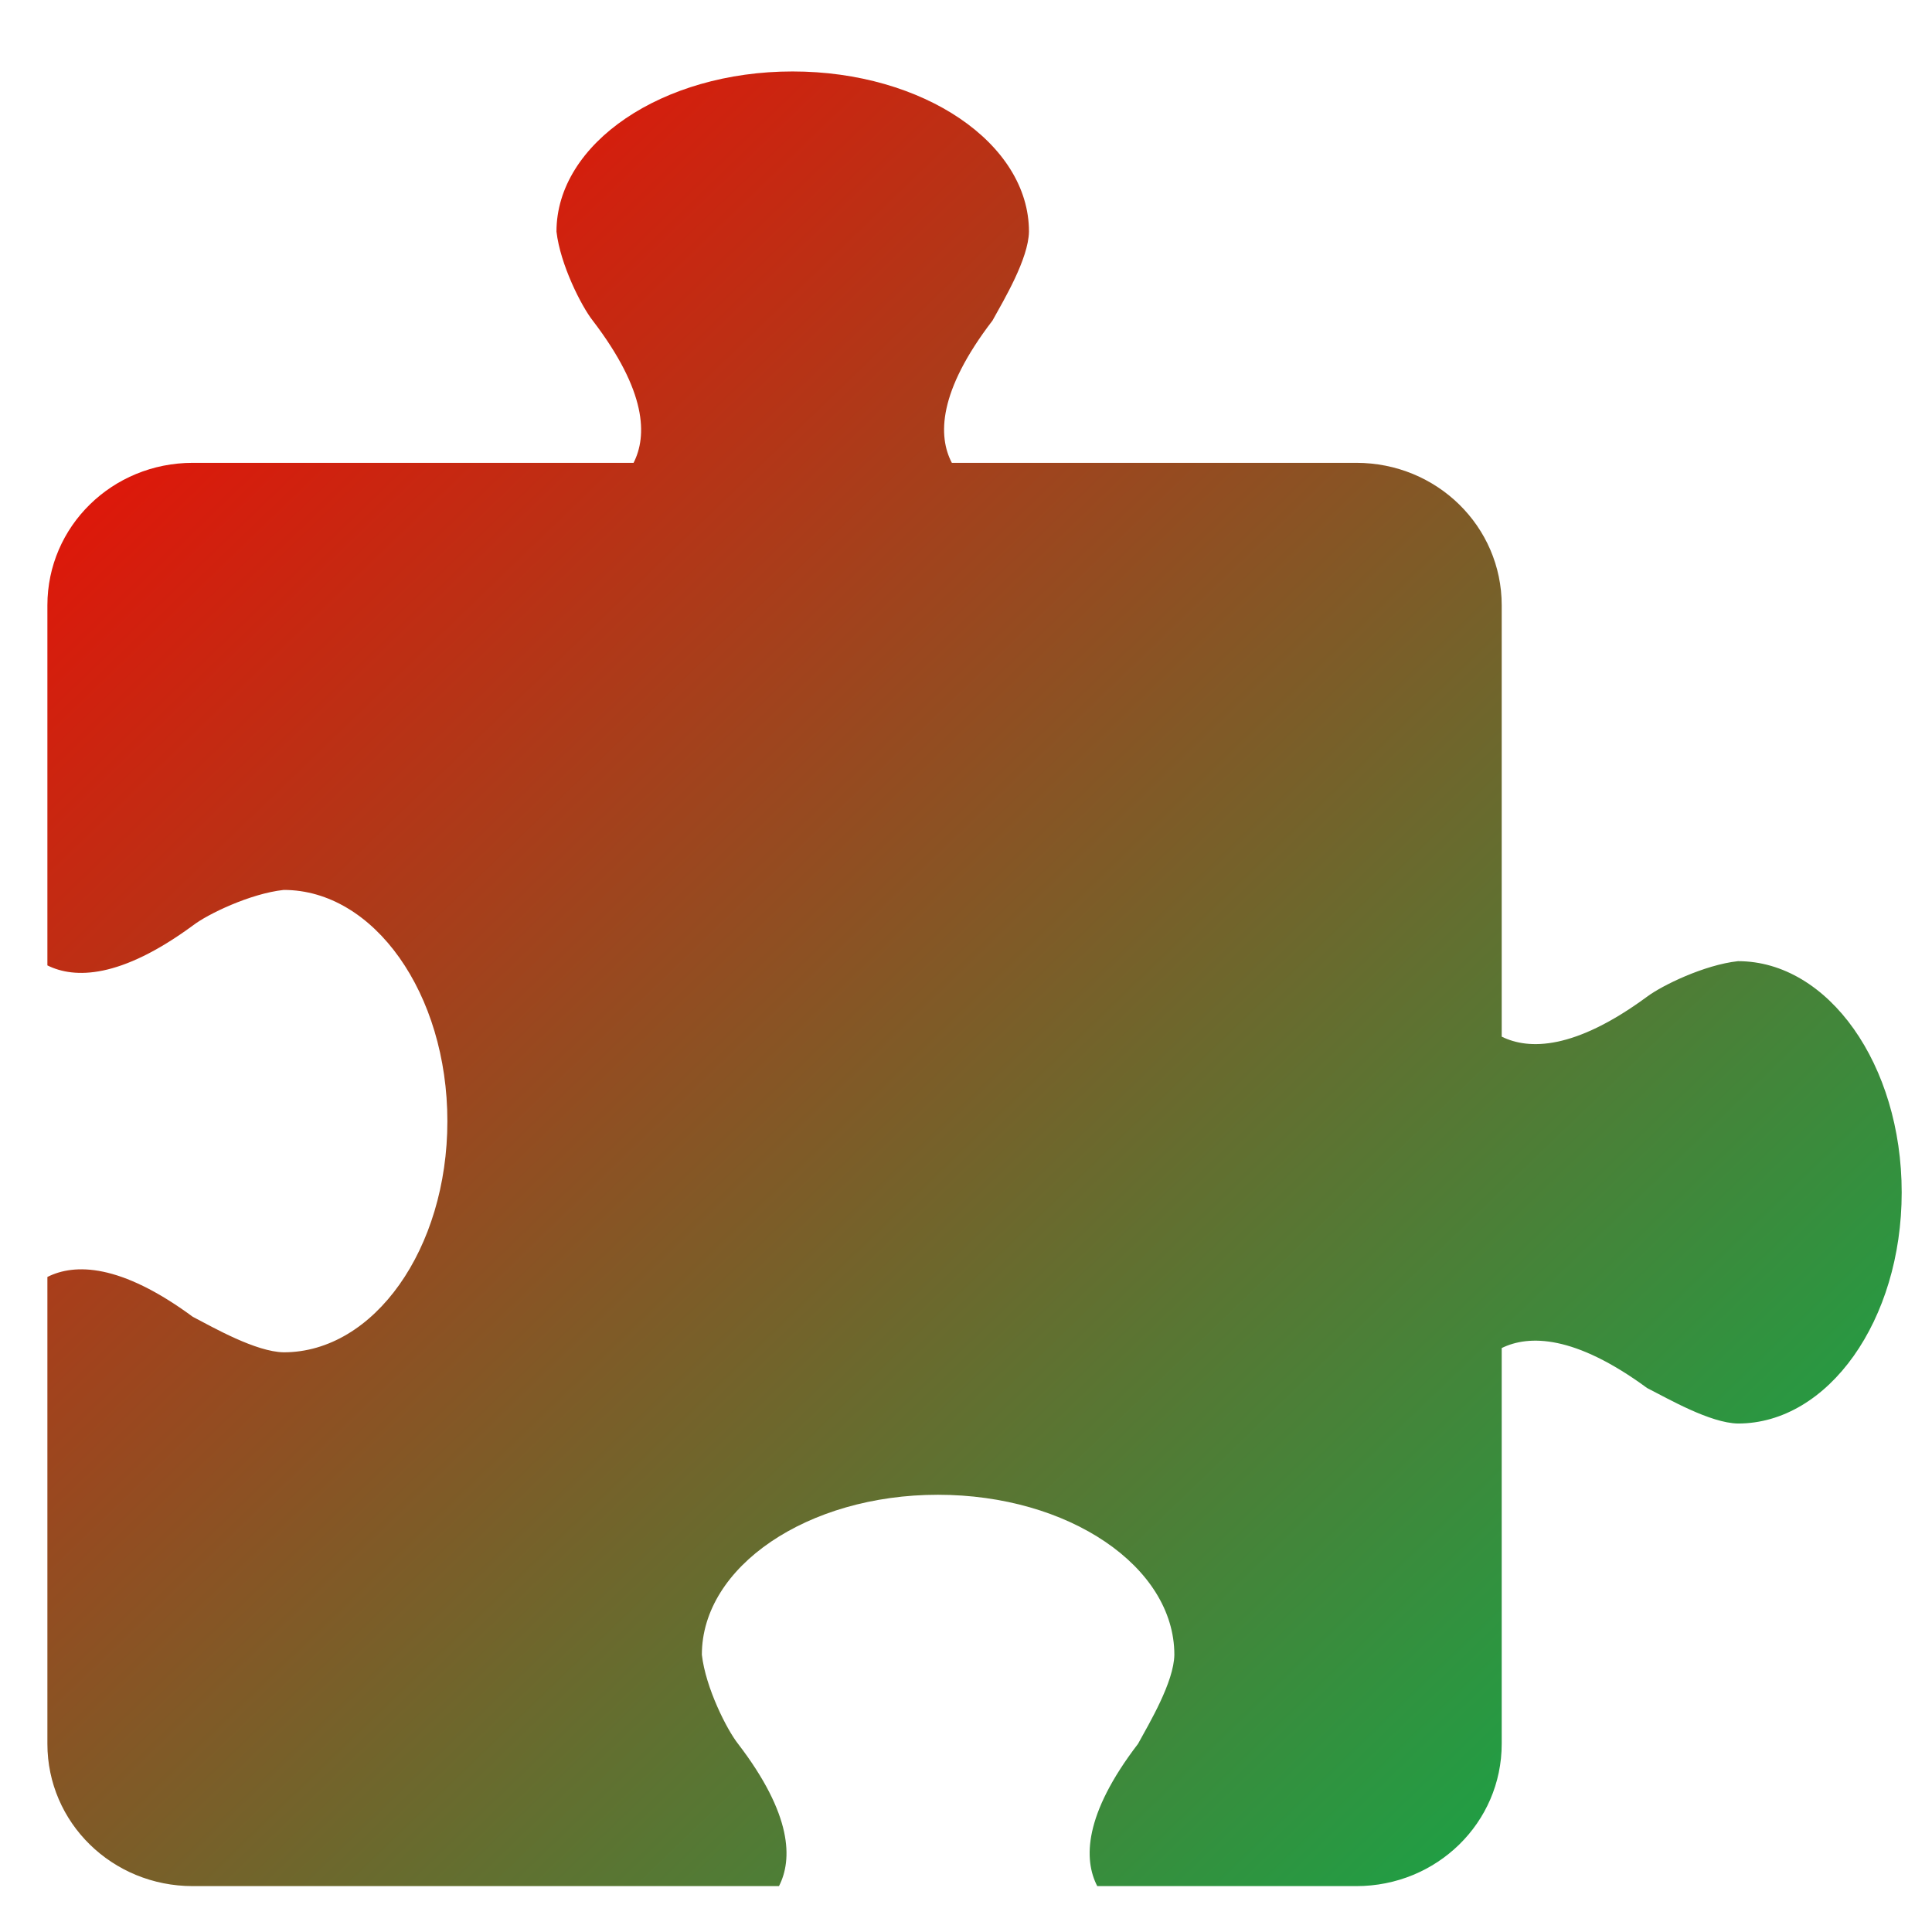 <svg xmlns="http://www.w3.org/2000/svg" xmlns:xlink="http://www.w3.org/1999/xlink" width="64" height="64" viewBox="0 0 64 64" version="1.1"><defs><linearGradient id="linear0" x1="100%" x2="0%" y1="100%" y2="0%"><stop offset="0%" style="stop-color:#00b54e; stop-opacity:1"/><stop offset="100%" style="stop-color:#ff0000; stop-opacity:1"/></linearGradient></defs><g id="surface1"><path style=" stroke:none;fill-rule:nonzero;fill:url(#linear0);" d="M 26.254 2.367 C 21.938 2.367 18.434 4.746 18.434 7.672 C 18.559 8.766 19.262 10.145 19.633 10.617 C 21.438 12.977 21.438 14.445 20.988 15.332 L 6.387 15.332 C 3.715 15.332 1.57 17.438 1.57 20.051 L 1.57 31.98 C 2.469 32.426 3.98 32.426 6.387 30.66 C 6.863 30.289 8.281 29.602 9.398 29.48 C 12.391 29.48 14.82 32.914 14.82 37.141 C 14.82 41.367 12.391 44.797 9.398 44.797 C 8.477 44.781 7.082 43.984 6.387 43.621 C 3.98 41.848 2.469 41.848 1.57 42.301 L 1.57 57.766 C 1.57 60.379 3.715 62.48 6.387 62.48 L 25.805 62.48 C 26.254 61.602 26.254 60.121 24.449 57.766 C 24.078 57.297 23.375 55.91 23.25 54.816 C 23.25 51.895 26.75 49.516 31.07 49.516 C 35.398 49.516 38.902 51.895 38.902 54.816 C 38.887 55.723 38.07 57.086 37.699 57.766 C 35.895 60.121 35.895 61.602 36.348 62.48 L 44.93 62.48 C 47.598 62.48 49.746 60.379 49.746 57.766 L 49.746 44.656 C 50.645 44.215 52.156 44.215 54.562 45.98 C 55.262 46.336 56.652 47.141 57.574 47.156 C 60.566 47.156 62.996 43.734 62.996 39.5 C 62.996 35.266 60.566 31.84 57.574 31.84 C 56.457 31.961 55.051 32.648 54.562 33.016 C 52.156 34.785 50.645 34.785 49.746 34.34 L 49.746 20.051 C 49.746 17.438 47.598 15.332 44.93 15.332 L 31.531 15.332 C 31.07 14.453 31.07 12.977 32.879 10.617 C 33.254 9.938 34.07 8.574 34.086 7.672 C 34.086 4.746 30.582 2.367 26.254 2.367 "/></g></svg>
